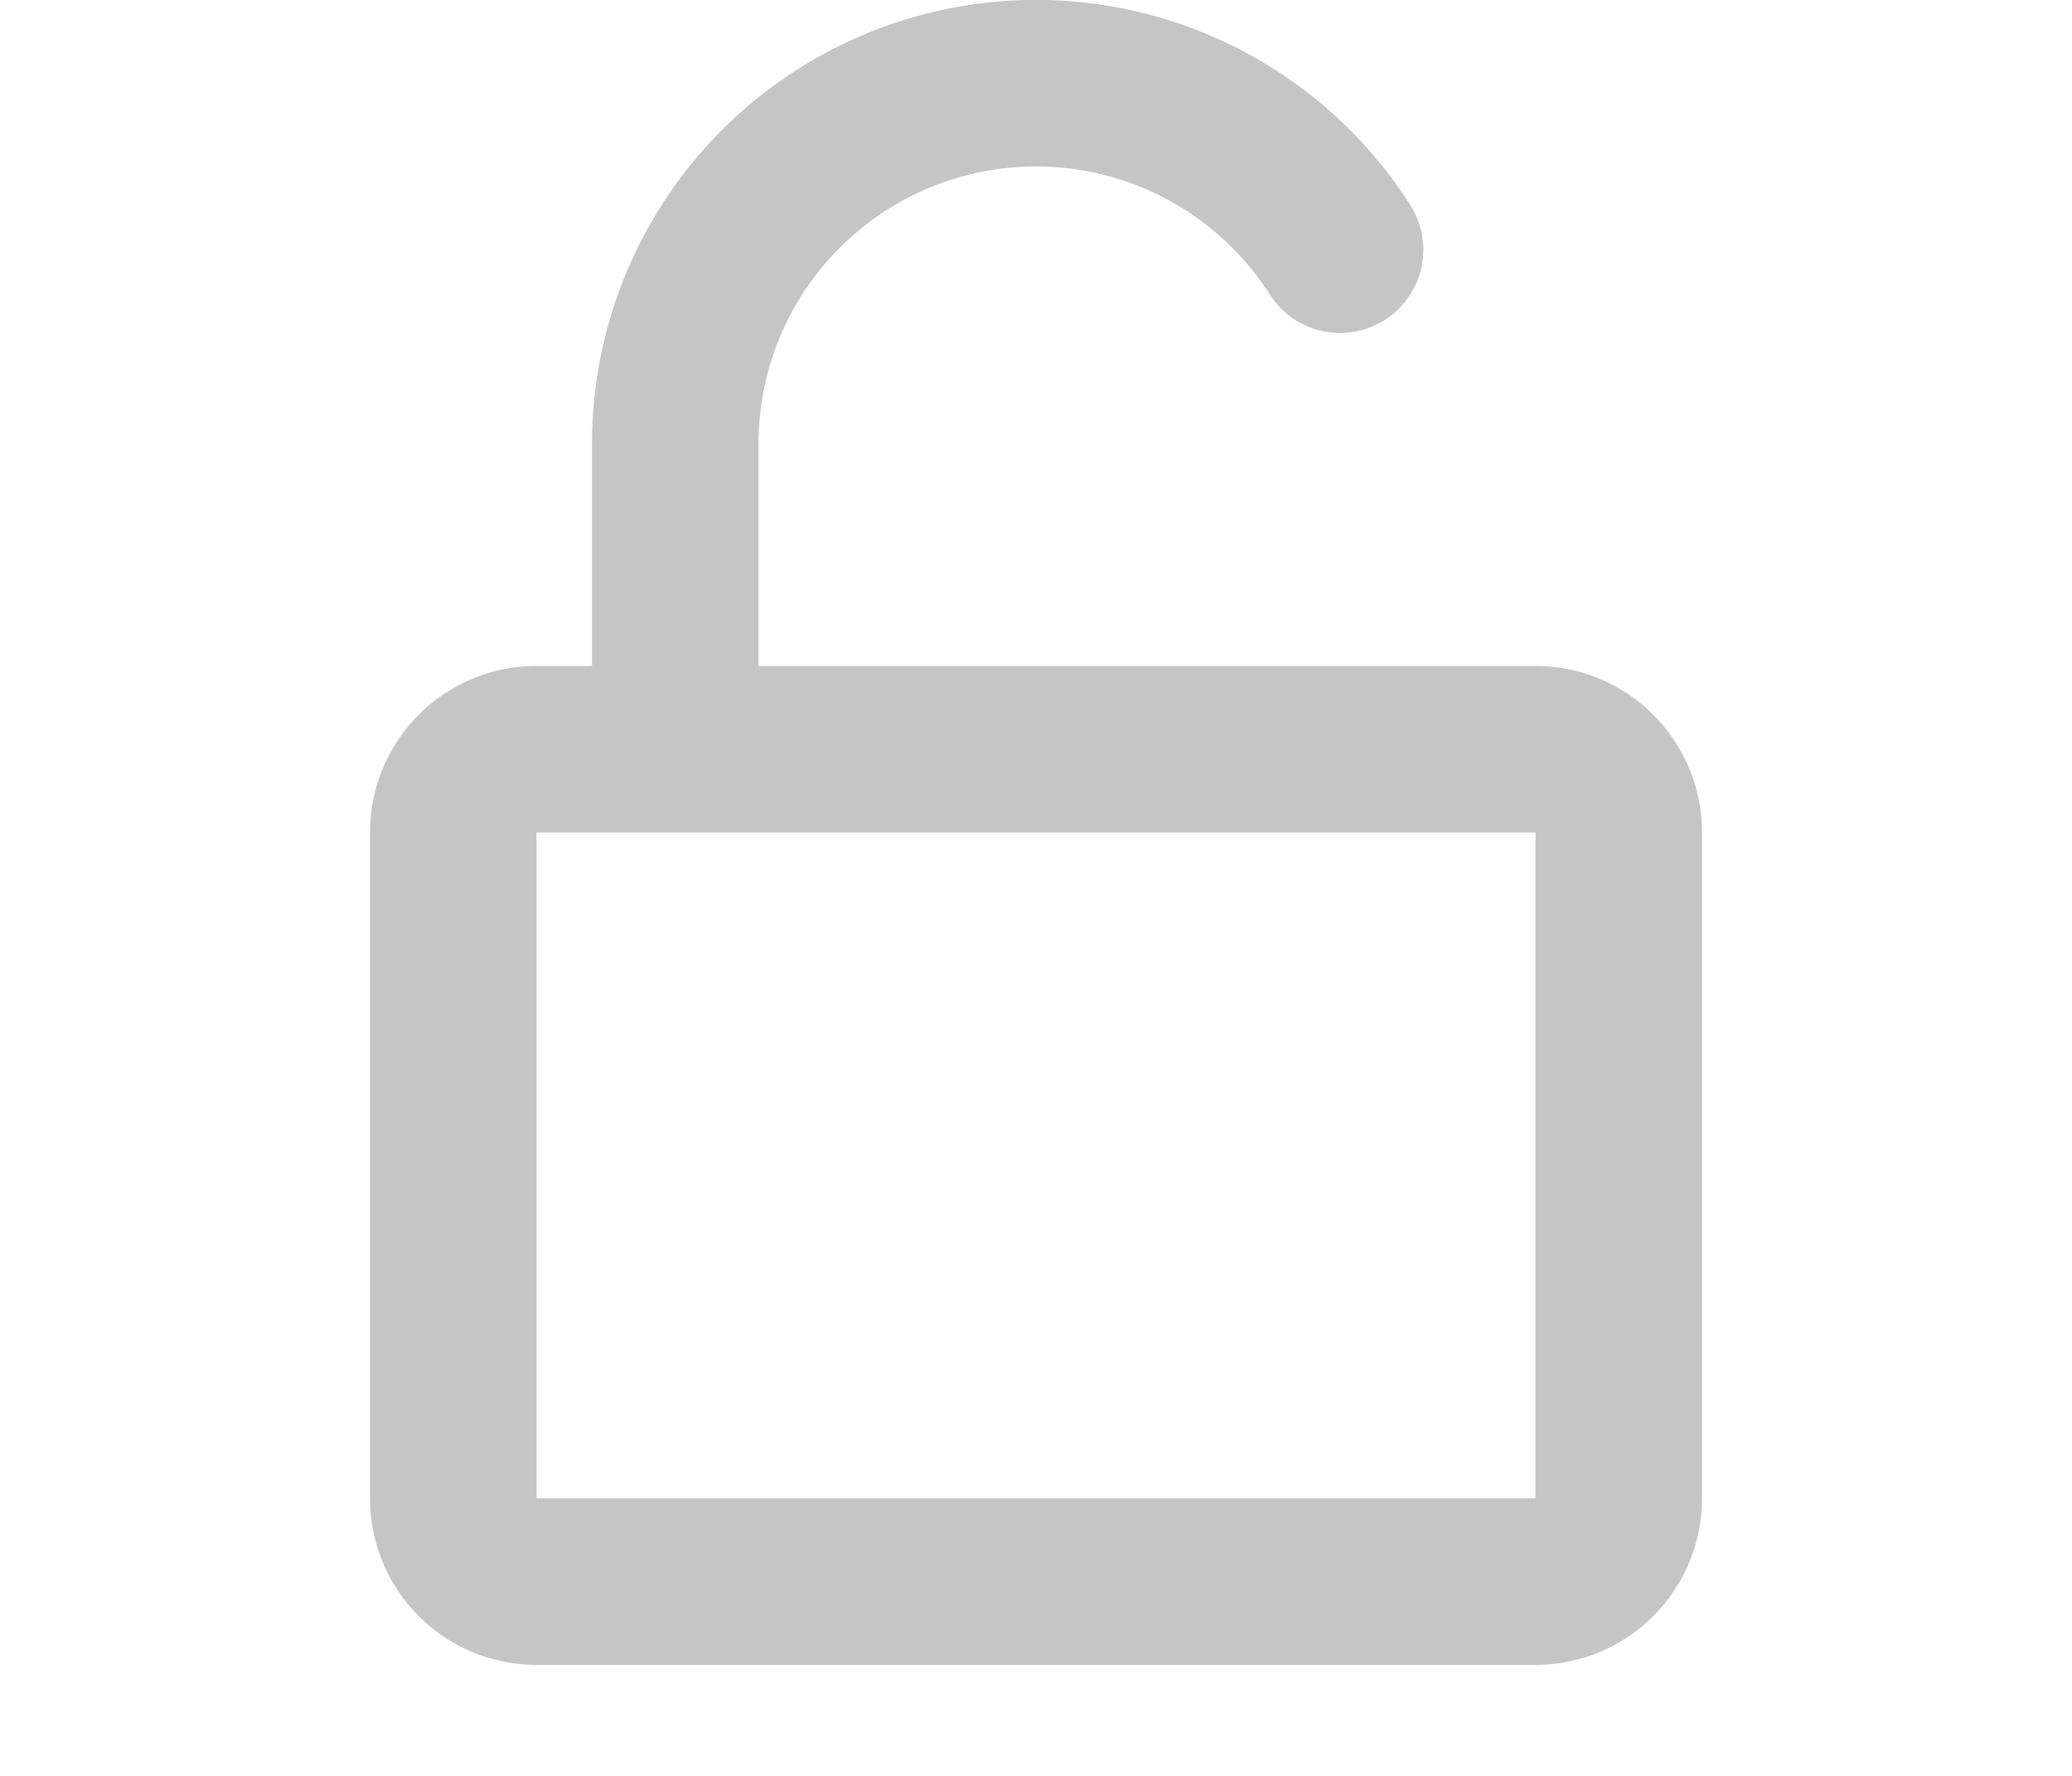 <svg width="14" height="12" viewBox="0 0 16 16"
     xmlns="http://www.w3.org/2000/svg" fill="#C5C5C5">
  <path fill-rule="evenodd"
        d="M5.5 4a2.5 2.5 0 014.607-1.346.75.75 0 101.264-.808A4 4 0 004 4v2h-.501A1.5 1.5 0 002 7.5v6A1.5 1.5 0 003.5 15h9a1.5 1.5 0 001.5-1.5v-6A1.5 1.5 0 0012.5 6h-7V4zm-.75 3.5H3.5v6h9v-6H4.75z"></path>
</svg>
